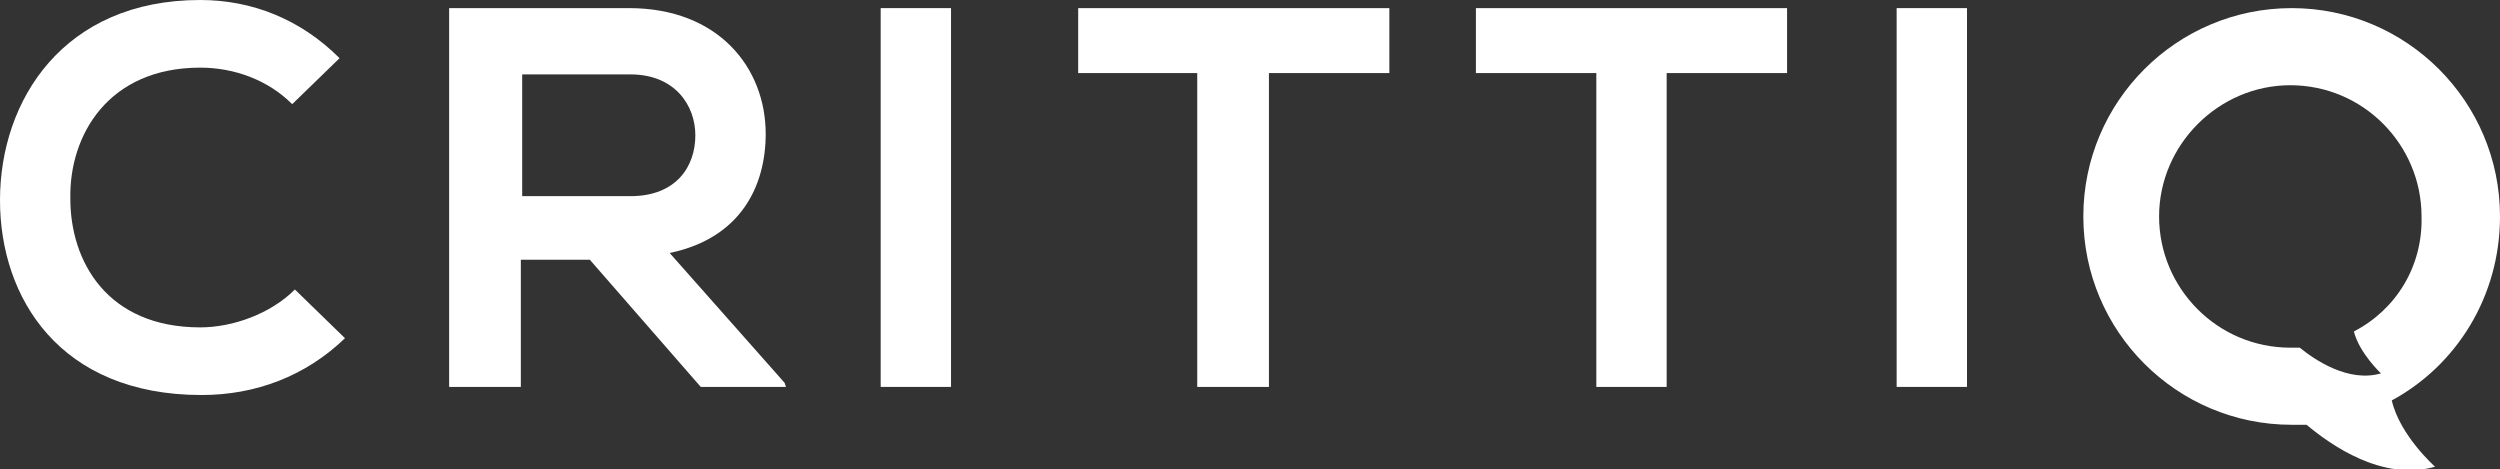 <?xml version="1.0" encoding="utf-8"?>
<!-- Generator: Adobe Illustrator 19.0.1, SVG Export Plug-In . SVG Version: 6.00 Build 0)  -->
<svg version="1.1" id="Layer_1" xmlns="http://www.w3.org/2000/svg" xmlns:xlink="http://www.w3.org/1999/xlink" x="0px" y="0px"
	 viewBox="-157 283.3 184.8 34.7" style="enable-background:new -157 283.3 184.8 34.7;" xml:space="preserve">
<rect x="-157" y="283.3" width="184.8" height="34.7" fill="#333333" stroke="none"/>
<style type="text/css">
	.st0{fill:#FFFFFF;}
</style>
<g>
	<g>
		<path class="st0" d="M-131.5,308.3c-2.9,2.8-6.6,4.2-10.6,4.2c-10.5,0-14.9-7.2-14.9-14.4c0-7.4,4.7-14.8,14.8-14.8
			c3.8,0,7.4,1.4,10.3,4.3l-3.5,3.4c-1.8-1.8-4.3-2.7-6.8-2.7c-6.8,0-9.7,5-9.6,9.7c0,4.6,2.7,9.5,9.6,9.5c2.4,0,5.2-1,7-2.8
			L-131.5,308.3z"/>
		<path class="st0" d="M-98.9,311.9h-6.3l-8.2-9.4h-5.1v9.4h-5.3v-28c4.4,0,8.9,0,13.3,0c6.6,0,10.1,4.4,10.1,9.3
			c0,3.8-1.8,7.7-7.1,8.8l8.5,9.6L-98.9,311.9L-98.9,311.9z M-118.4,288.8v9h8c3.4,0,4.8-2.2,4.8-4.5c0-2.2-1.5-4.5-4.8-4.5H-118.4z
			"/>
		<path class="st0" d="M-91.9,311.9v-28h5.2v28H-91.9z"/>
		<path class="st0" d="M-68.4,288.7h-8.9v-4.8c8.1,0,14.9,0,23,0v4.8h-8.9v23.2h-5.3v-23.2H-68.4z"/>
		<path class="st0" d="M-39,288.7h-8.9v-4.8c8.1,0,14.9,0,23,0v4.8h-8.9v23.2H-39V288.7z"/>
		<path class="st0" d="M-16.8,311.9v-28h5.2v28H-16.8z"/>
	</g>
	<path class="st0" d="M27.8,299.3c0-8.5-6.9-15.4-15.4-15.4S-3,290.8-3,299.3s6.9,15.4,15.4,15.4c0.4,0,0.7,0,1.1,0
		c1.8,1.5,5.6,4.2,9.5,3.1c0,0-2.6-2.3-3.2-4.9C24.6,310.3,27.8,305.2,27.8,299.3z M17,307.8c0.4,1.6,2,3.1,2,3.1
		c-2.4,0.7-4.9-1-6-1.9c-0.2,0-0.4,0-0.7,0c-5.4,0-9.7-4.4-9.7-9.7s4.4-9.7,9.7-9.7c5.4,0,9.7,4.4,9.7,9.7
		C22.1,303,20.1,306.2,17,307.8z"/>
</g>
</svg>
